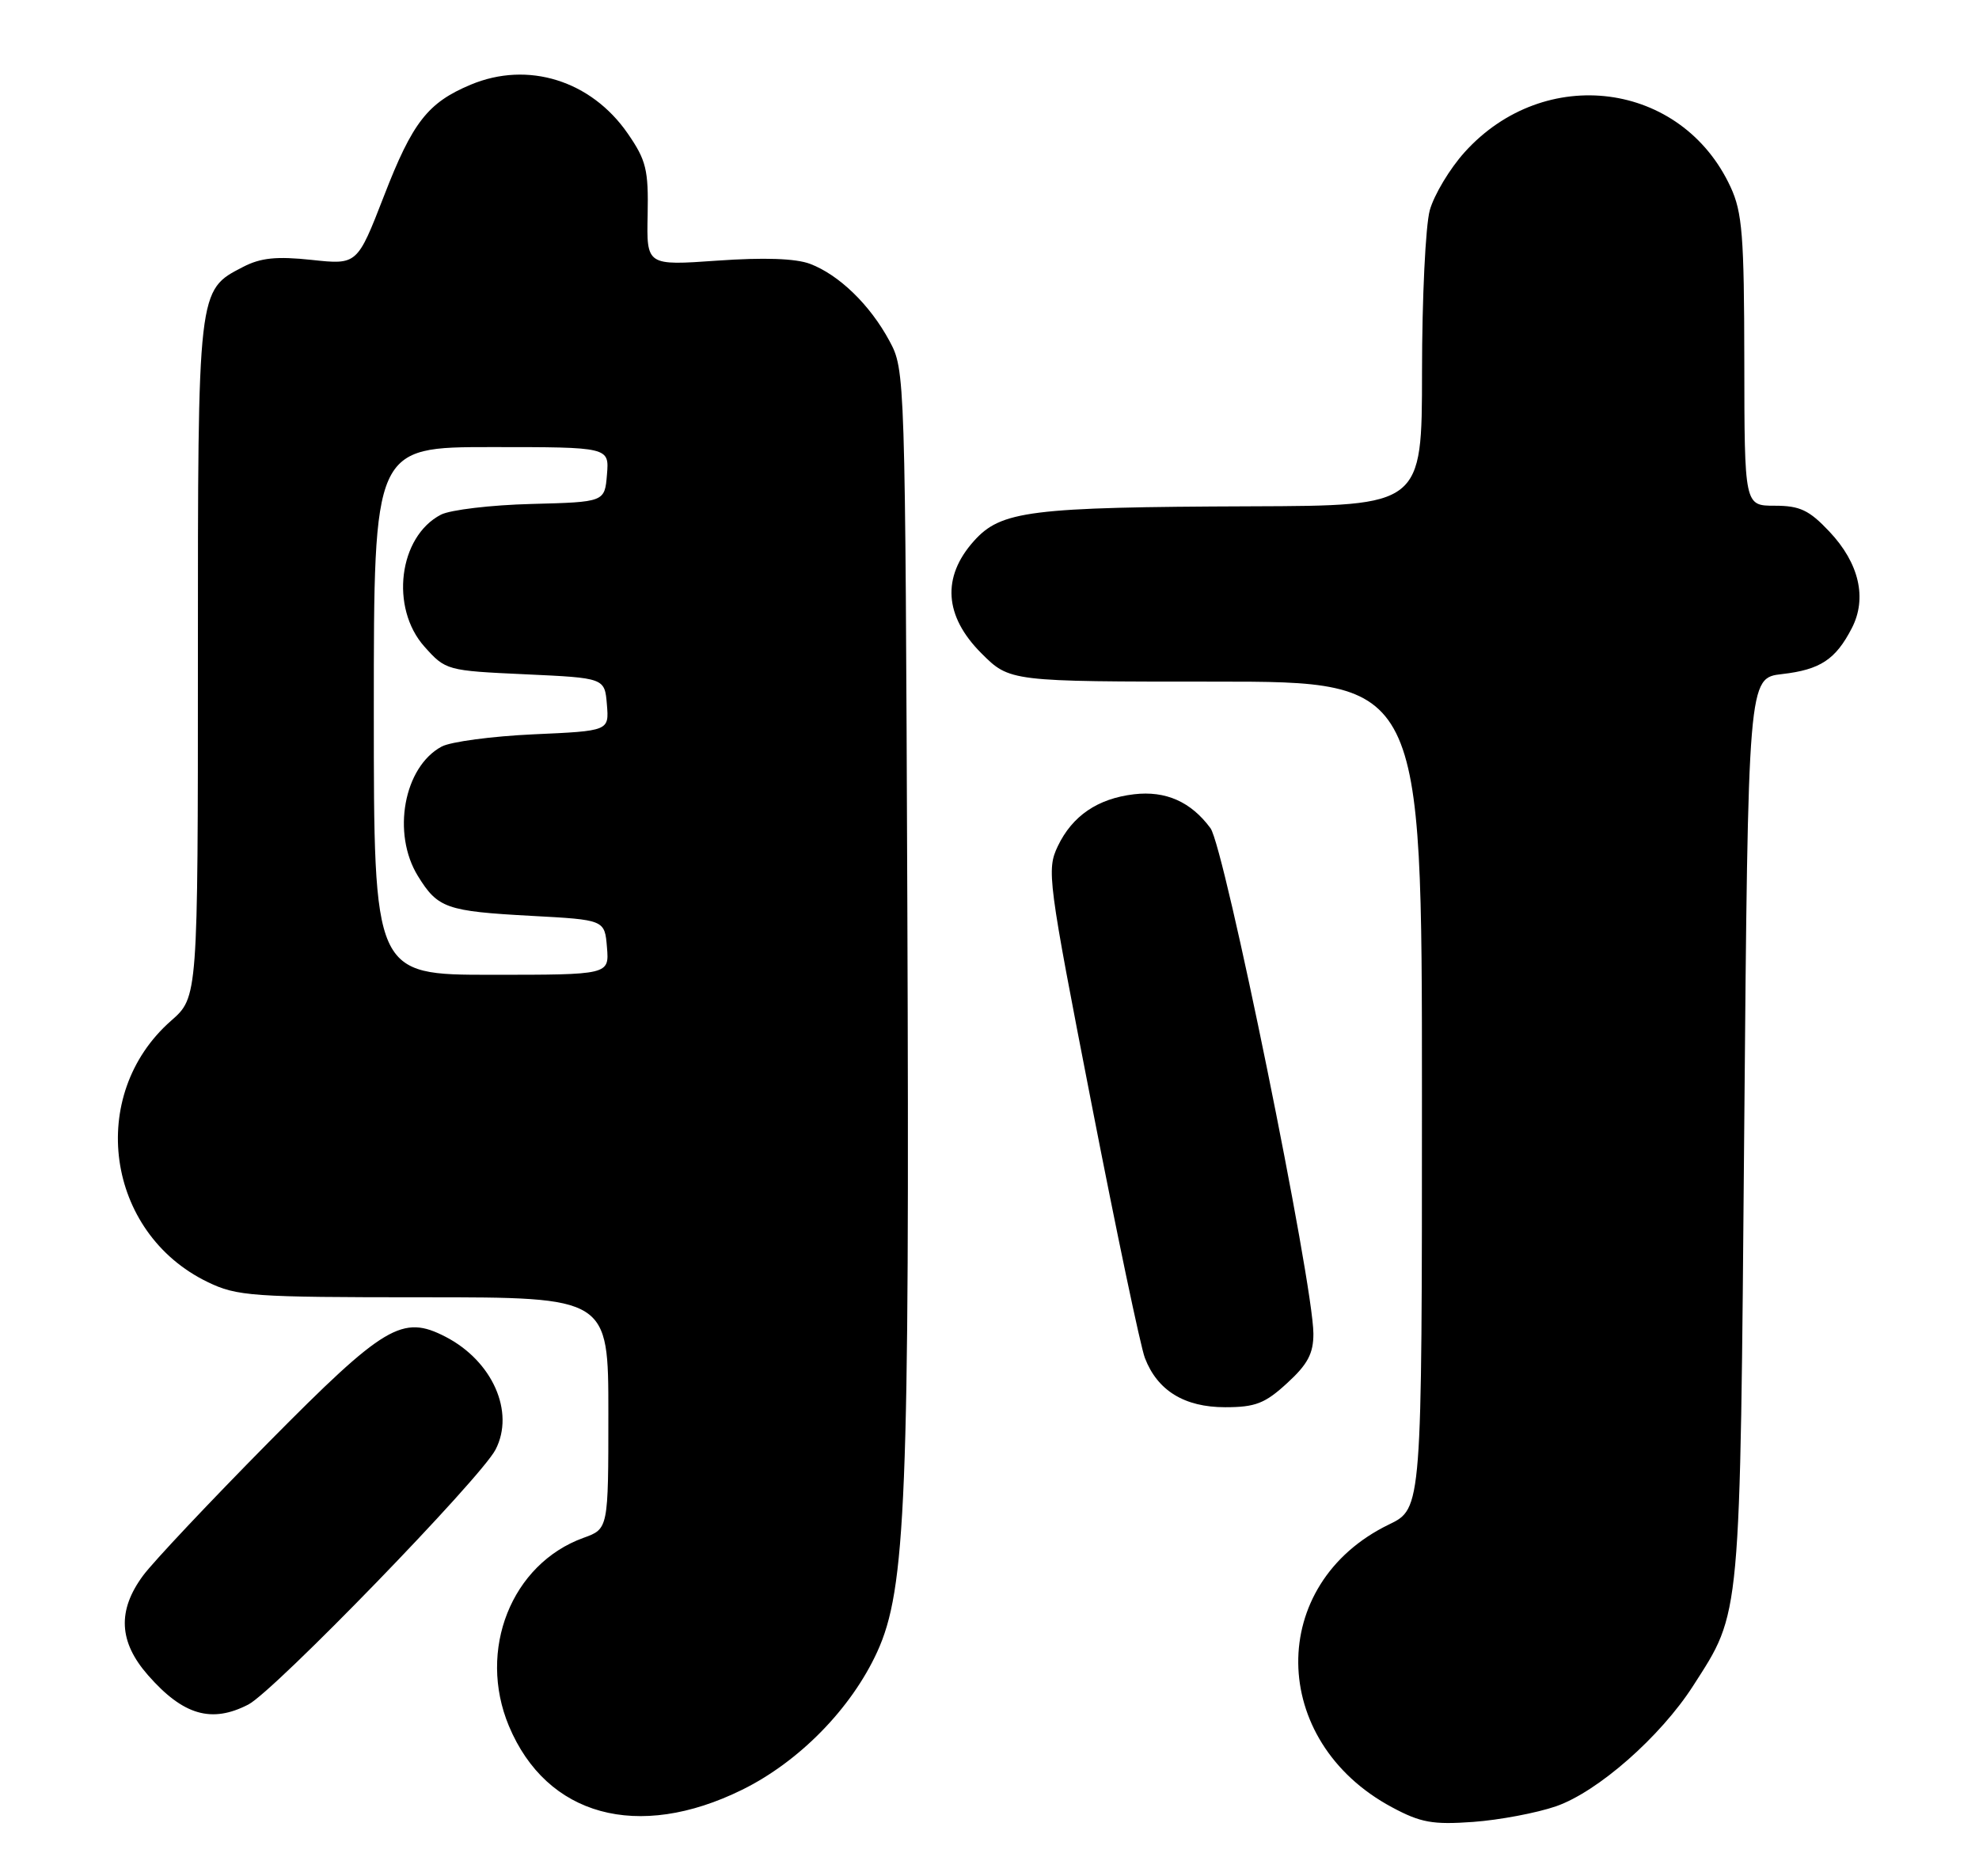 <?xml version="1.0" encoding="UTF-8" standalone="no"?>
<!DOCTYPE svg PUBLIC "-//W3C//DTD SVG 1.1//EN" "http://www.w3.org/Graphics/SVG/1.1/DTD/svg11.dtd" >
<svg xmlns="http://www.w3.org/2000/svg" xmlns:xlink="http://www.w3.org/1999/xlink" version="1.1" viewBox="0 0 270 256">
 <g >
 <path fill="currentColor"
d=" M 212.29 246.45 C 217.99 244.47 226.53 236.97 231.00 230.01 C 237.57 219.76 237.39 221.68 237.97 154.00 C 238.50 92.50 238.50 92.50 243.14 91.97 C 248.34 91.37 250.44 89.99 252.65 85.70 C 254.76 81.62 253.65 76.83 249.59 72.53 C 246.83 69.60 245.57 69.00 242.13 69.00 C 238.00 69.00 238.00 69.00 237.98 49.25 C 237.96 32.16 237.71 28.96 236.10 25.50 C 229.43 11.09 210.74 8.66 199.82 20.77 C 197.79 23.02 195.66 26.58 195.07 28.68 C 194.49 30.78 194.01 40.71 194.01 50.75 C 194.00 69.00 194.00 69.00 170.75 69.08 C 140.46 69.19 136.57 69.68 132.86 73.83 C 128.47 78.74 128.83 84.06 133.88 89.12 C 137.76 93.00 137.76 93.00 165.88 93.00 C 194.00 93.00 194.00 93.00 194.00 149.41 C 194.00 205.82 194.00 205.82 189.50 208.00 C 172.82 216.08 173.04 237.55 189.91 246.58 C 193.82 248.68 195.46 248.98 201.00 248.58 C 204.57 248.32 209.65 247.36 212.29 246.45 Z  M 101.24 244.20 C 109.04 240.36 116.14 233.11 119.68 225.38 C 123.60 216.82 124.11 204.32 123.79 123.45 C 123.50 50.89 123.49 50.48 121.34 46.50 C 118.69 41.58 114.47 37.50 110.52 36.00 C 108.55 35.26 104.24 35.11 97.87 35.56 C 88.21 36.24 88.21 36.24 88.36 29.30 C 88.48 23.16 88.17 21.87 85.64 18.21 C 80.64 10.98 72.02 8.29 64.23 11.55 C 58.37 14.00 56.28 16.67 52.39 26.73 C 48.74 36.13 48.74 36.13 42.52 35.46 C 37.73 34.95 35.57 35.17 33.16 36.42 C 26.95 39.63 27.00 39.22 27.00 89.98 C 27.00 136.06 27.00 136.06 23.34 139.27 C 11.81 149.40 14.43 168.19 28.31 174.91 C 32.34 176.86 34.31 177.00 57.82 177.00 C 83.00 177.00 83.00 177.00 83.00 192.80 C 83.00 208.60 83.00 208.60 79.61 209.82 C 69.77 213.38 65.11 225.14 69.43 235.49 C 74.57 247.79 87.02 251.20 101.24 244.20 Z  M 33.89 232.56 C 37.43 230.72 65.60 201.68 67.61 197.78 C 70.27 192.64 67.19 185.70 60.79 182.39 C 54.89 179.34 52.48 180.77 36.63 196.80 C 28.61 204.92 20.91 213.09 19.52 214.97 C 15.99 219.75 16.20 224.02 20.20 228.57 C 24.99 234.03 28.86 235.16 33.89 232.56 Z  M 175.61 188.71 C 178.41 186.15 179.20 184.67 179.19 181.96 C 179.17 175.06 167.06 115.60 165.15 113.00 C 162.49 109.39 159.04 107.86 154.71 108.37 C 149.75 108.96 146.30 111.31 144.32 115.45 C 142.78 118.69 142.95 119.97 148.93 150.65 C 152.34 168.17 155.61 183.75 156.20 185.28 C 157.91 189.74 161.60 192.00 167.15 192.00 C 171.27 192.00 172.59 191.49 175.61 188.71 Z  M 51.00 97.00 C 51.00 61.00 51.00 61.00 67.06 61.00 C 83.12 61.00 83.12 61.00 82.81 64.75 C 82.50 68.50 82.50 68.50 72.50 68.76 C 67.00 68.90 61.45 69.56 60.16 70.22 C 54.39 73.21 53.18 82.93 57.91 88.23 C 60.80 91.46 60.95 91.51 71.66 92.00 C 82.50 92.50 82.50 92.50 82.80 96.12 C 83.10 99.73 83.10 99.73 72.80 100.19 C 67.14 100.45 61.49 101.20 60.26 101.86 C 55.09 104.63 53.43 113.72 57.02 119.53 C 59.73 123.92 60.89 124.33 72.50 124.96 C 82.50 125.50 82.50 125.50 82.81 129.25 C 83.12 133.00 83.12 133.00 67.06 133.00 C 51.00 133.00 51.00 133.00 51.00 97.00 Z "/>
</g>
</svg>